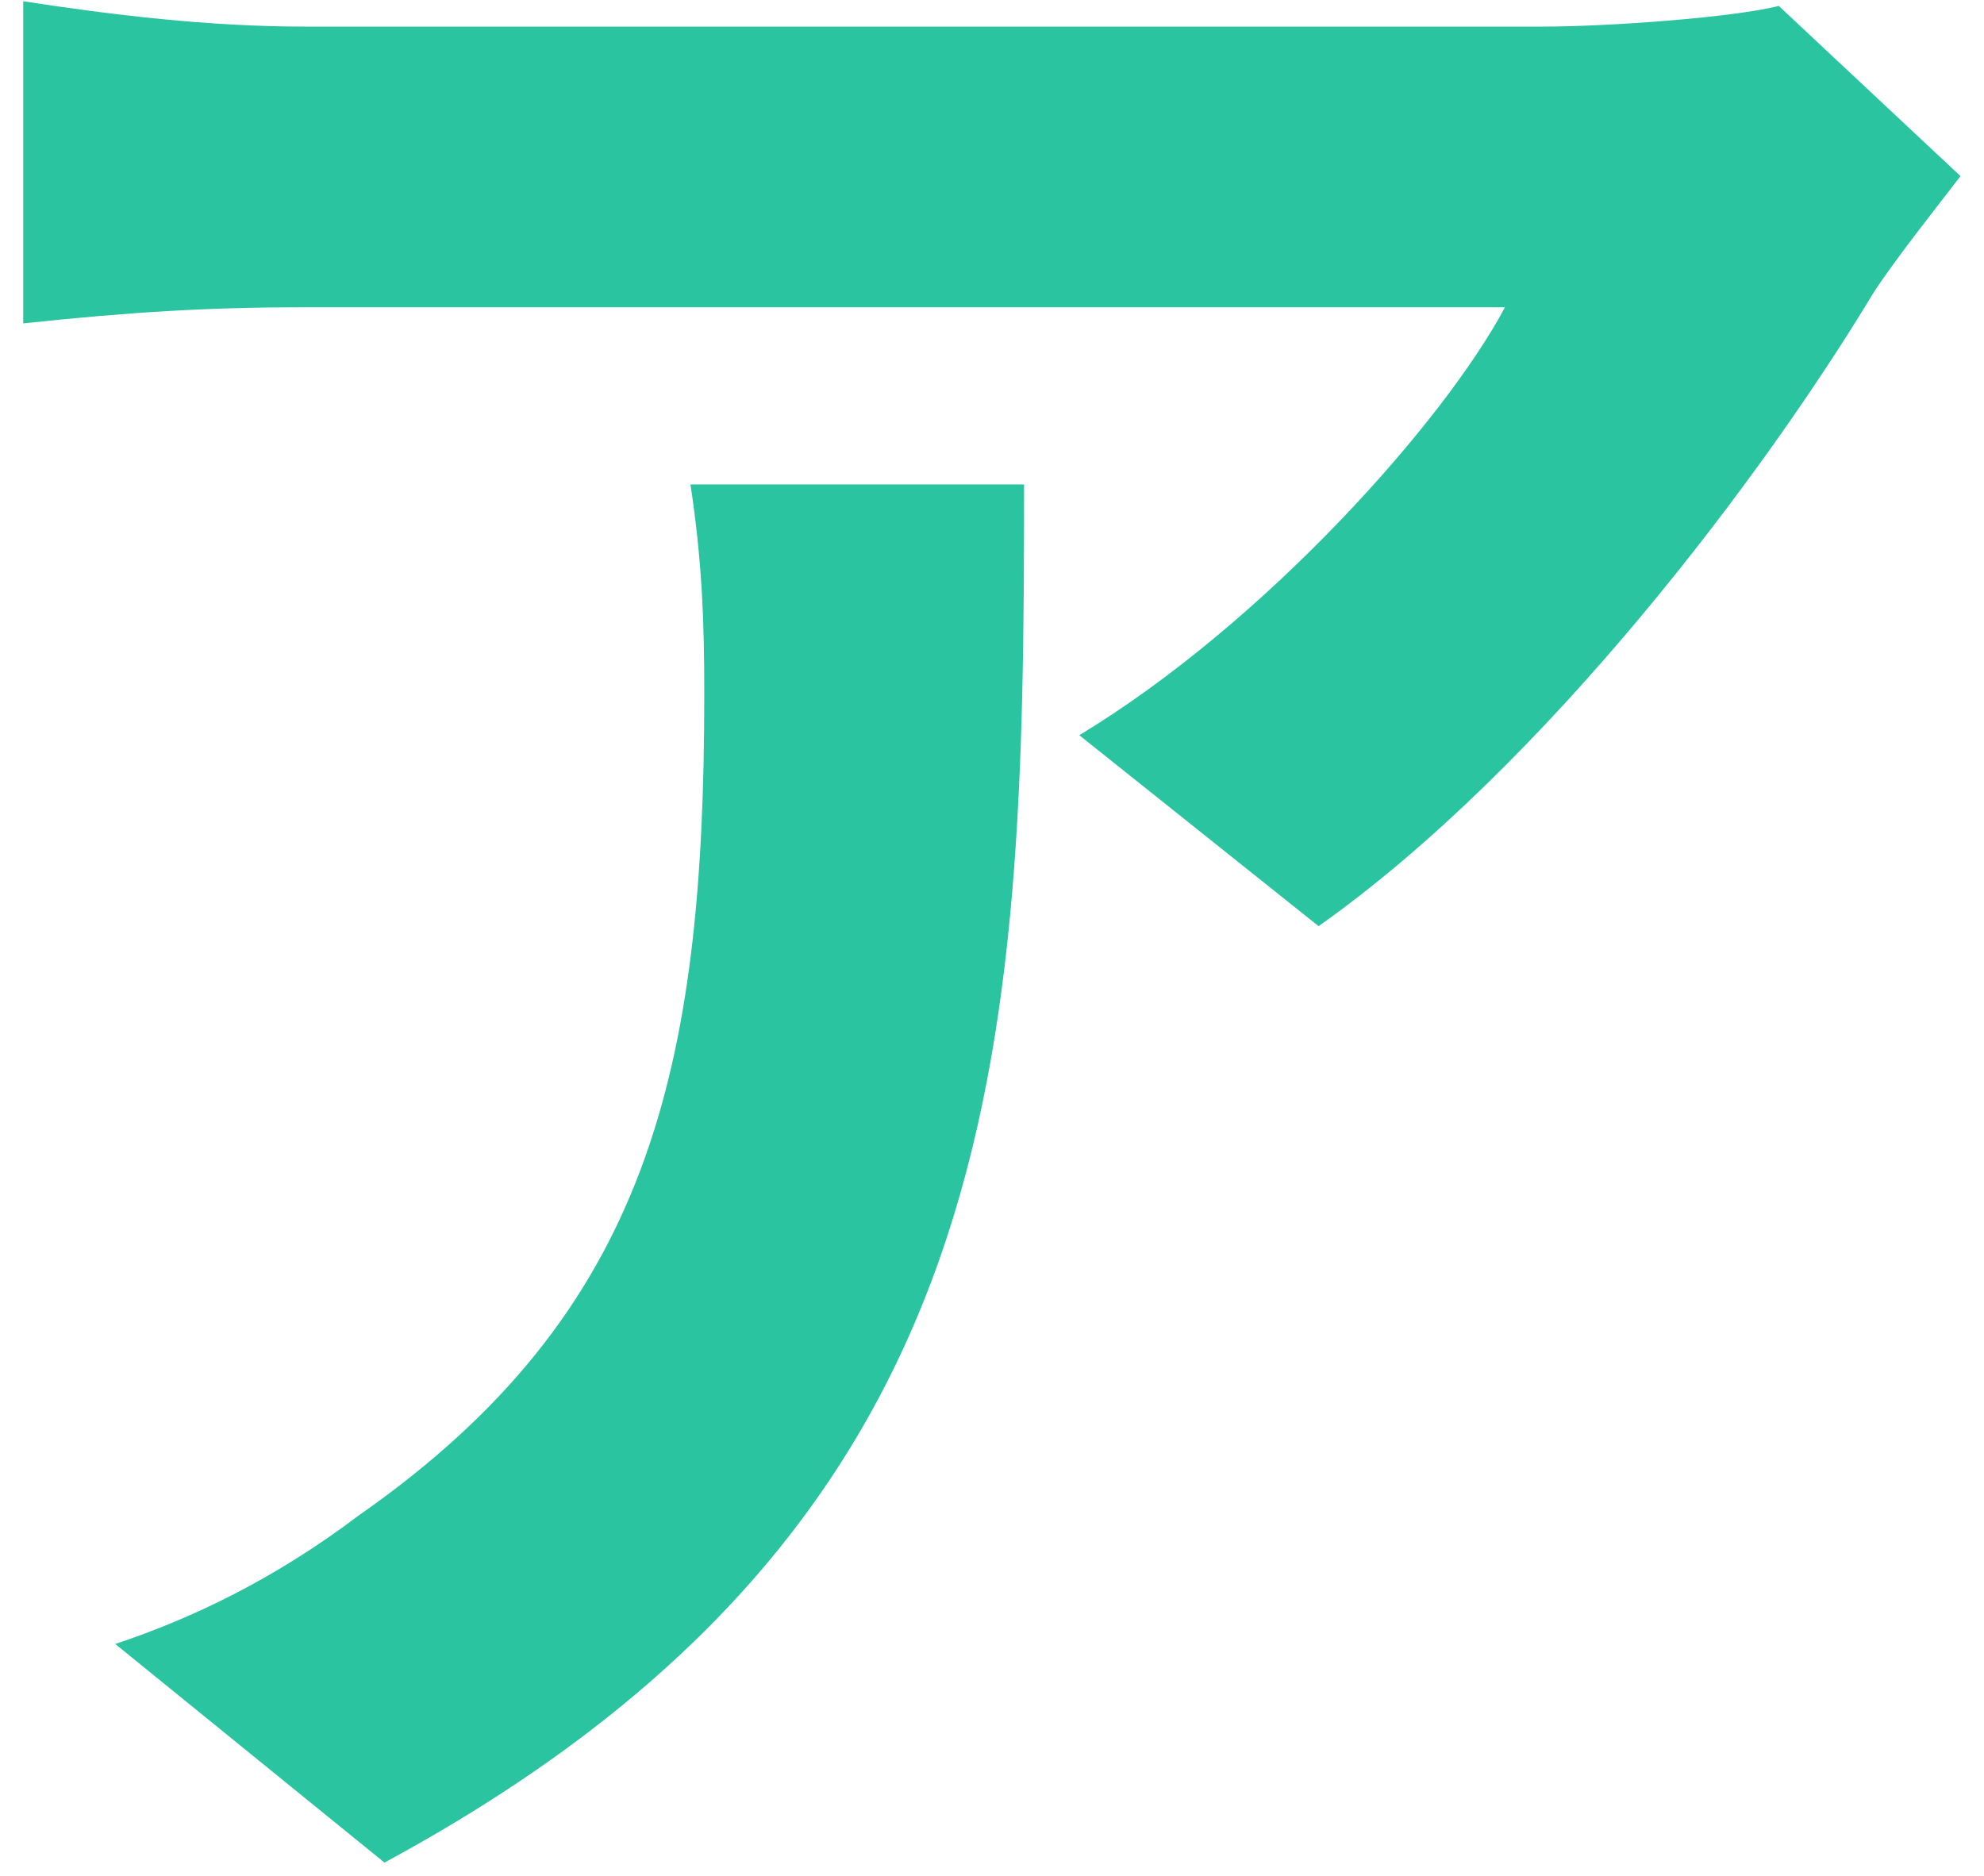 <svg width="55" height="52" viewBox="0 0 55 52" fill="none" xmlns="http://www.w3.org/2000/svg">
<path d="M54.349 4.883C53.711 5.712 52.499 7.243 51.925 8.135C48.928 13.111 42.868 21.211 36.554 25.676L29.92 20.382C35.087 17.256 40.062 11.644 41.72 8.518C37.829 8.518 12.444 8.518 8.425 8.518C5.81 8.518 3.642 8.646 0.644 8.965V0.035C3.131 0.418 5.81 0.737 8.425 0.737C12.444 0.737 39.488 0.737 42.804 0.737C44.59 0.737 48.098 0.481 49.31 0.163L54.349 4.883ZM28.389 13.43C28.389 29.248 28.007 42.26 10.658 51.636L3.195 45.576C5.3 44.875 7.596 43.79 9.956 42.004C17.993 36.391 19.524 29.694 19.524 19.234C19.524 17.193 19.46 15.534 19.141 13.43H28.389Z" fill="#2AC5A0"/>
</svg>
